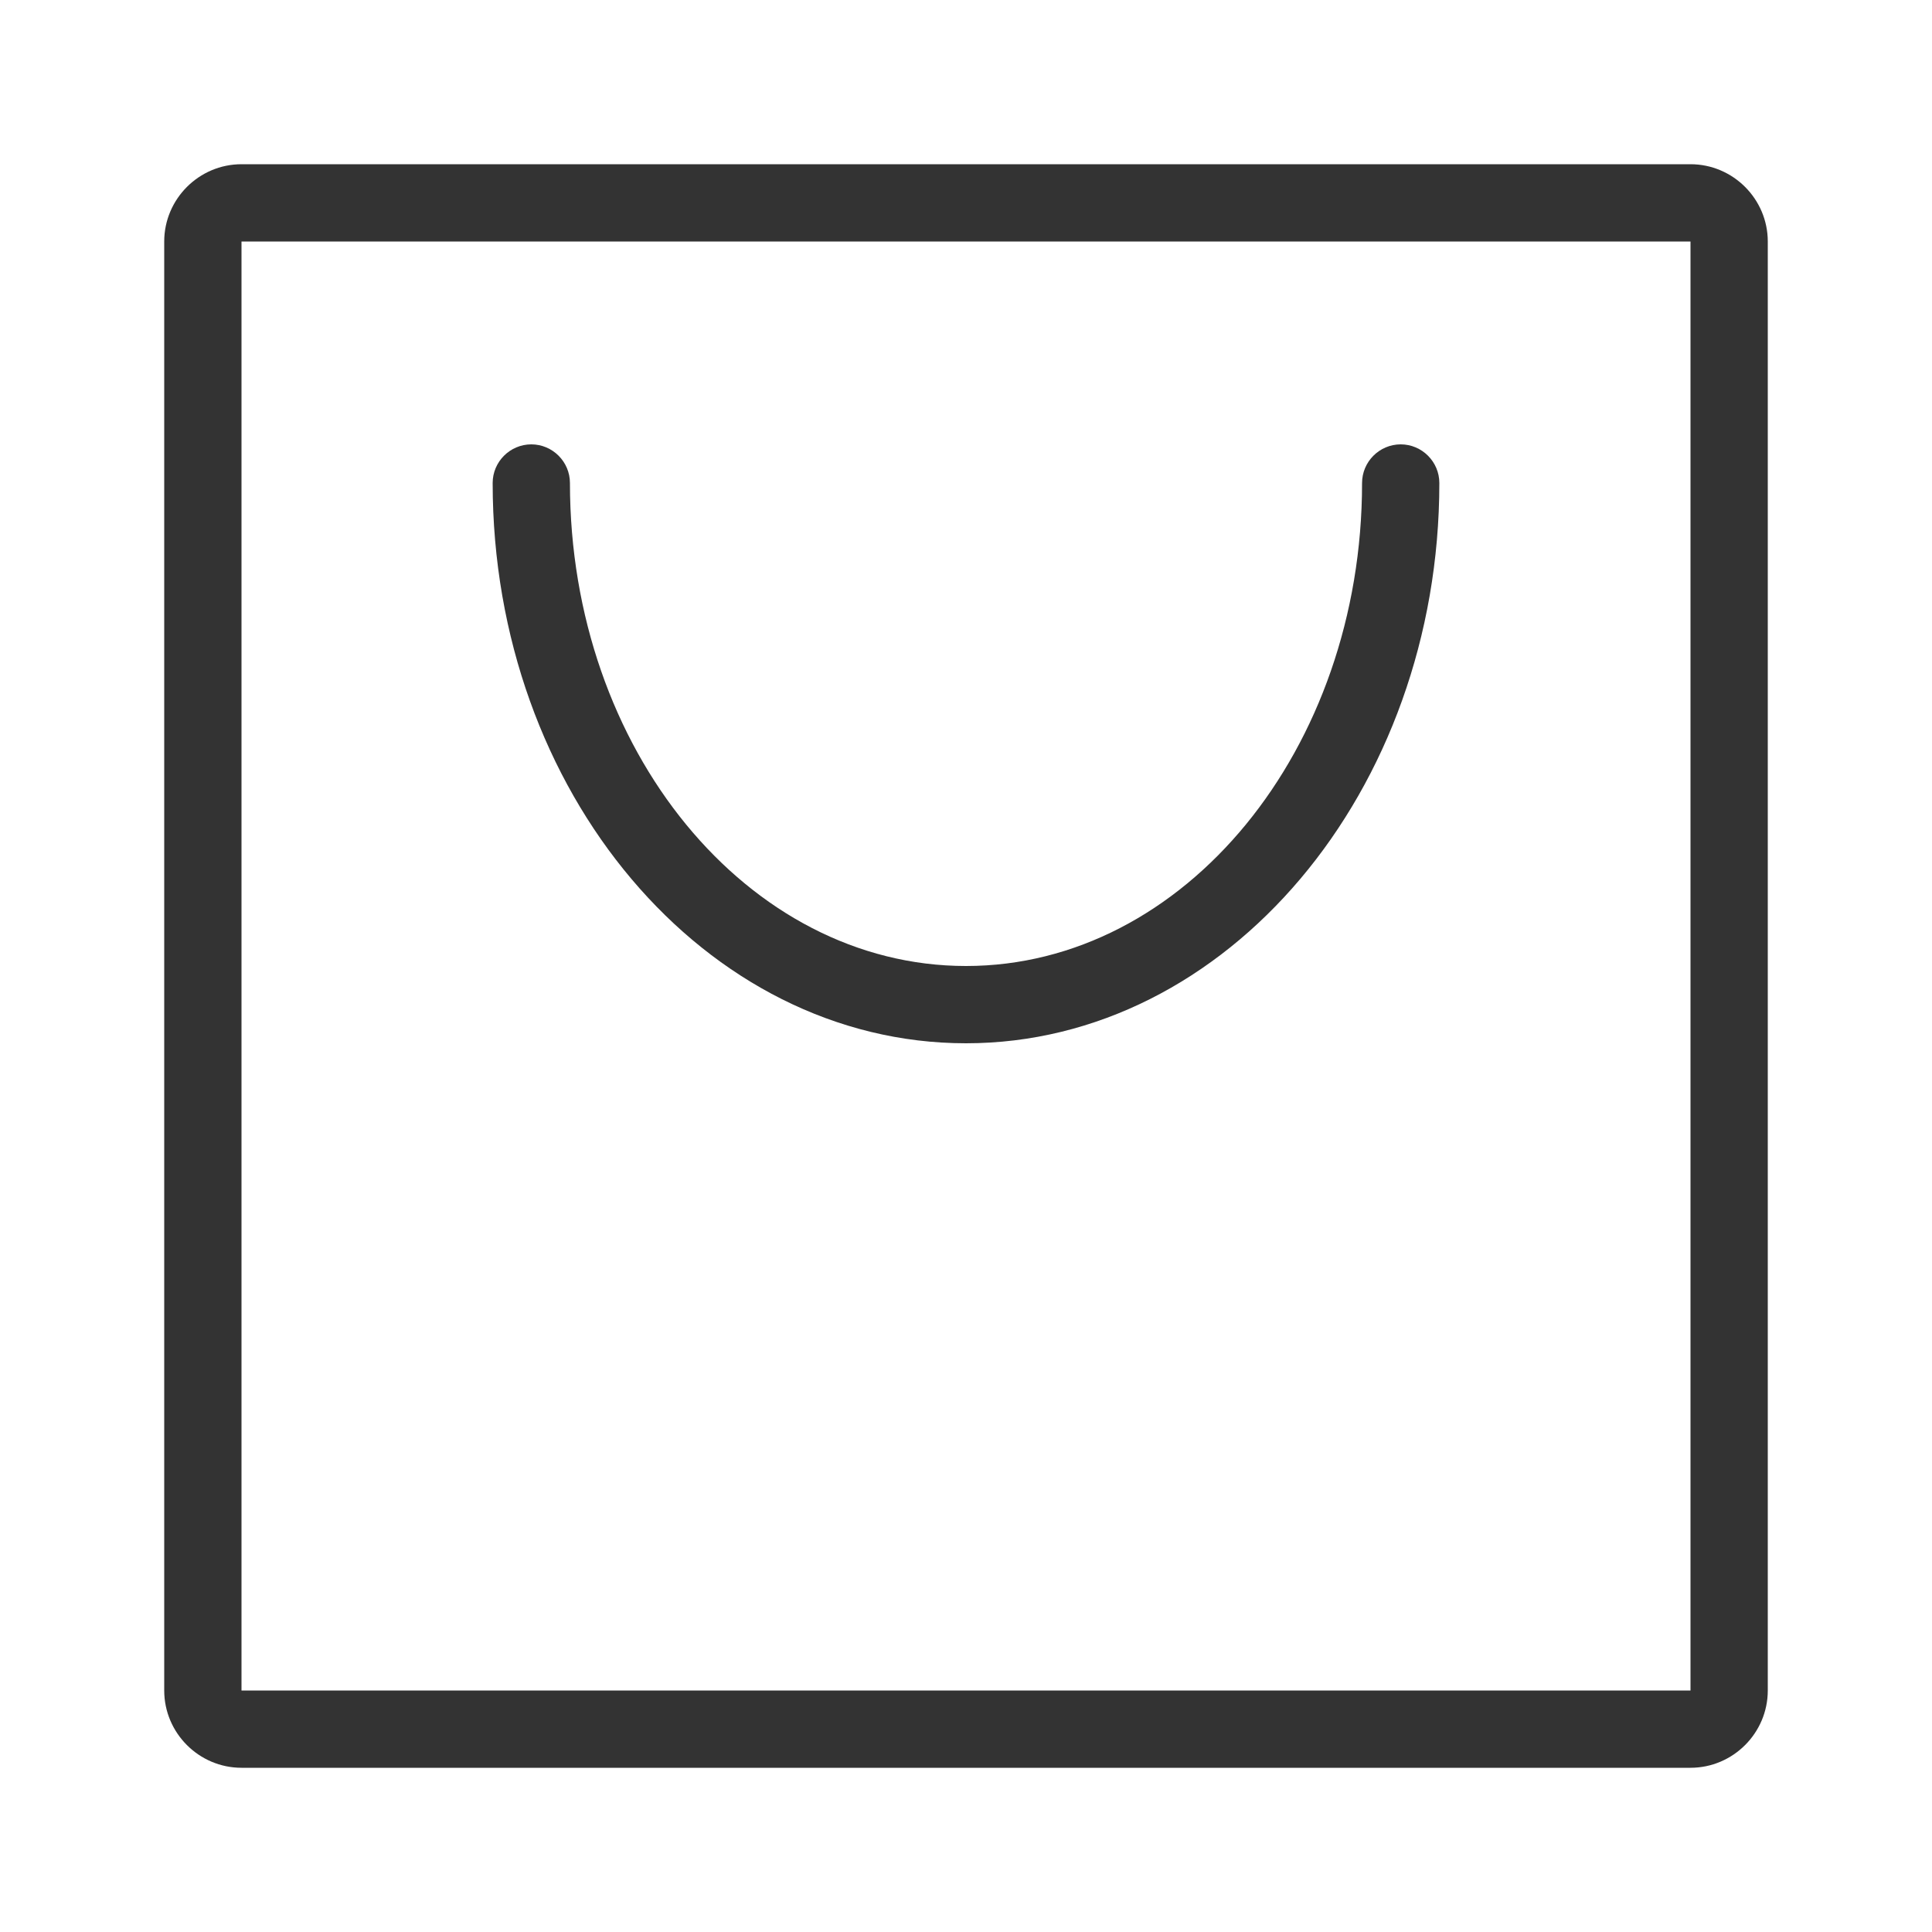 <?xml version="1.0" standalone="no"?><!DOCTYPE svg PUBLIC "-//W3C//DTD SVG 1.1//EN" "http://www.w3.org/Graphics/SVG/1.1/DTD/svg11.dtd"><svg class="icon" width="200px" height="200.00px" viewBox="0 0 1024 1024" version="1.1" xmlns="http://www.w3.org/2000/svg"><path fill="#333333" d="M896 936.96H128c-22.528 0-40.96-18.432-40.96-40.96V128c0-22.528 18.432-40.96 40.96-40.96h768c22.528 0 40.96 18.432 40.96 40.96v768c0 22.528-18.432 40.96-40.96 40.96zM128 128v768h768V128H128zM512 552.96c-138.24 0-250.88-133.12-250.88-296.96 0-11.264 9.216-20.48 20.48-20.48s20.48 9.216 20.48 20.48c0 141.312 94.208 256 209.92 256s209.92-114.688 209.92-256c0-11.264 9.216-20.48 20.48-20.48s20.48 9.216 20.48 20.48c0 163.328-112.64 296.96-250.88 296.96z" /></svg>